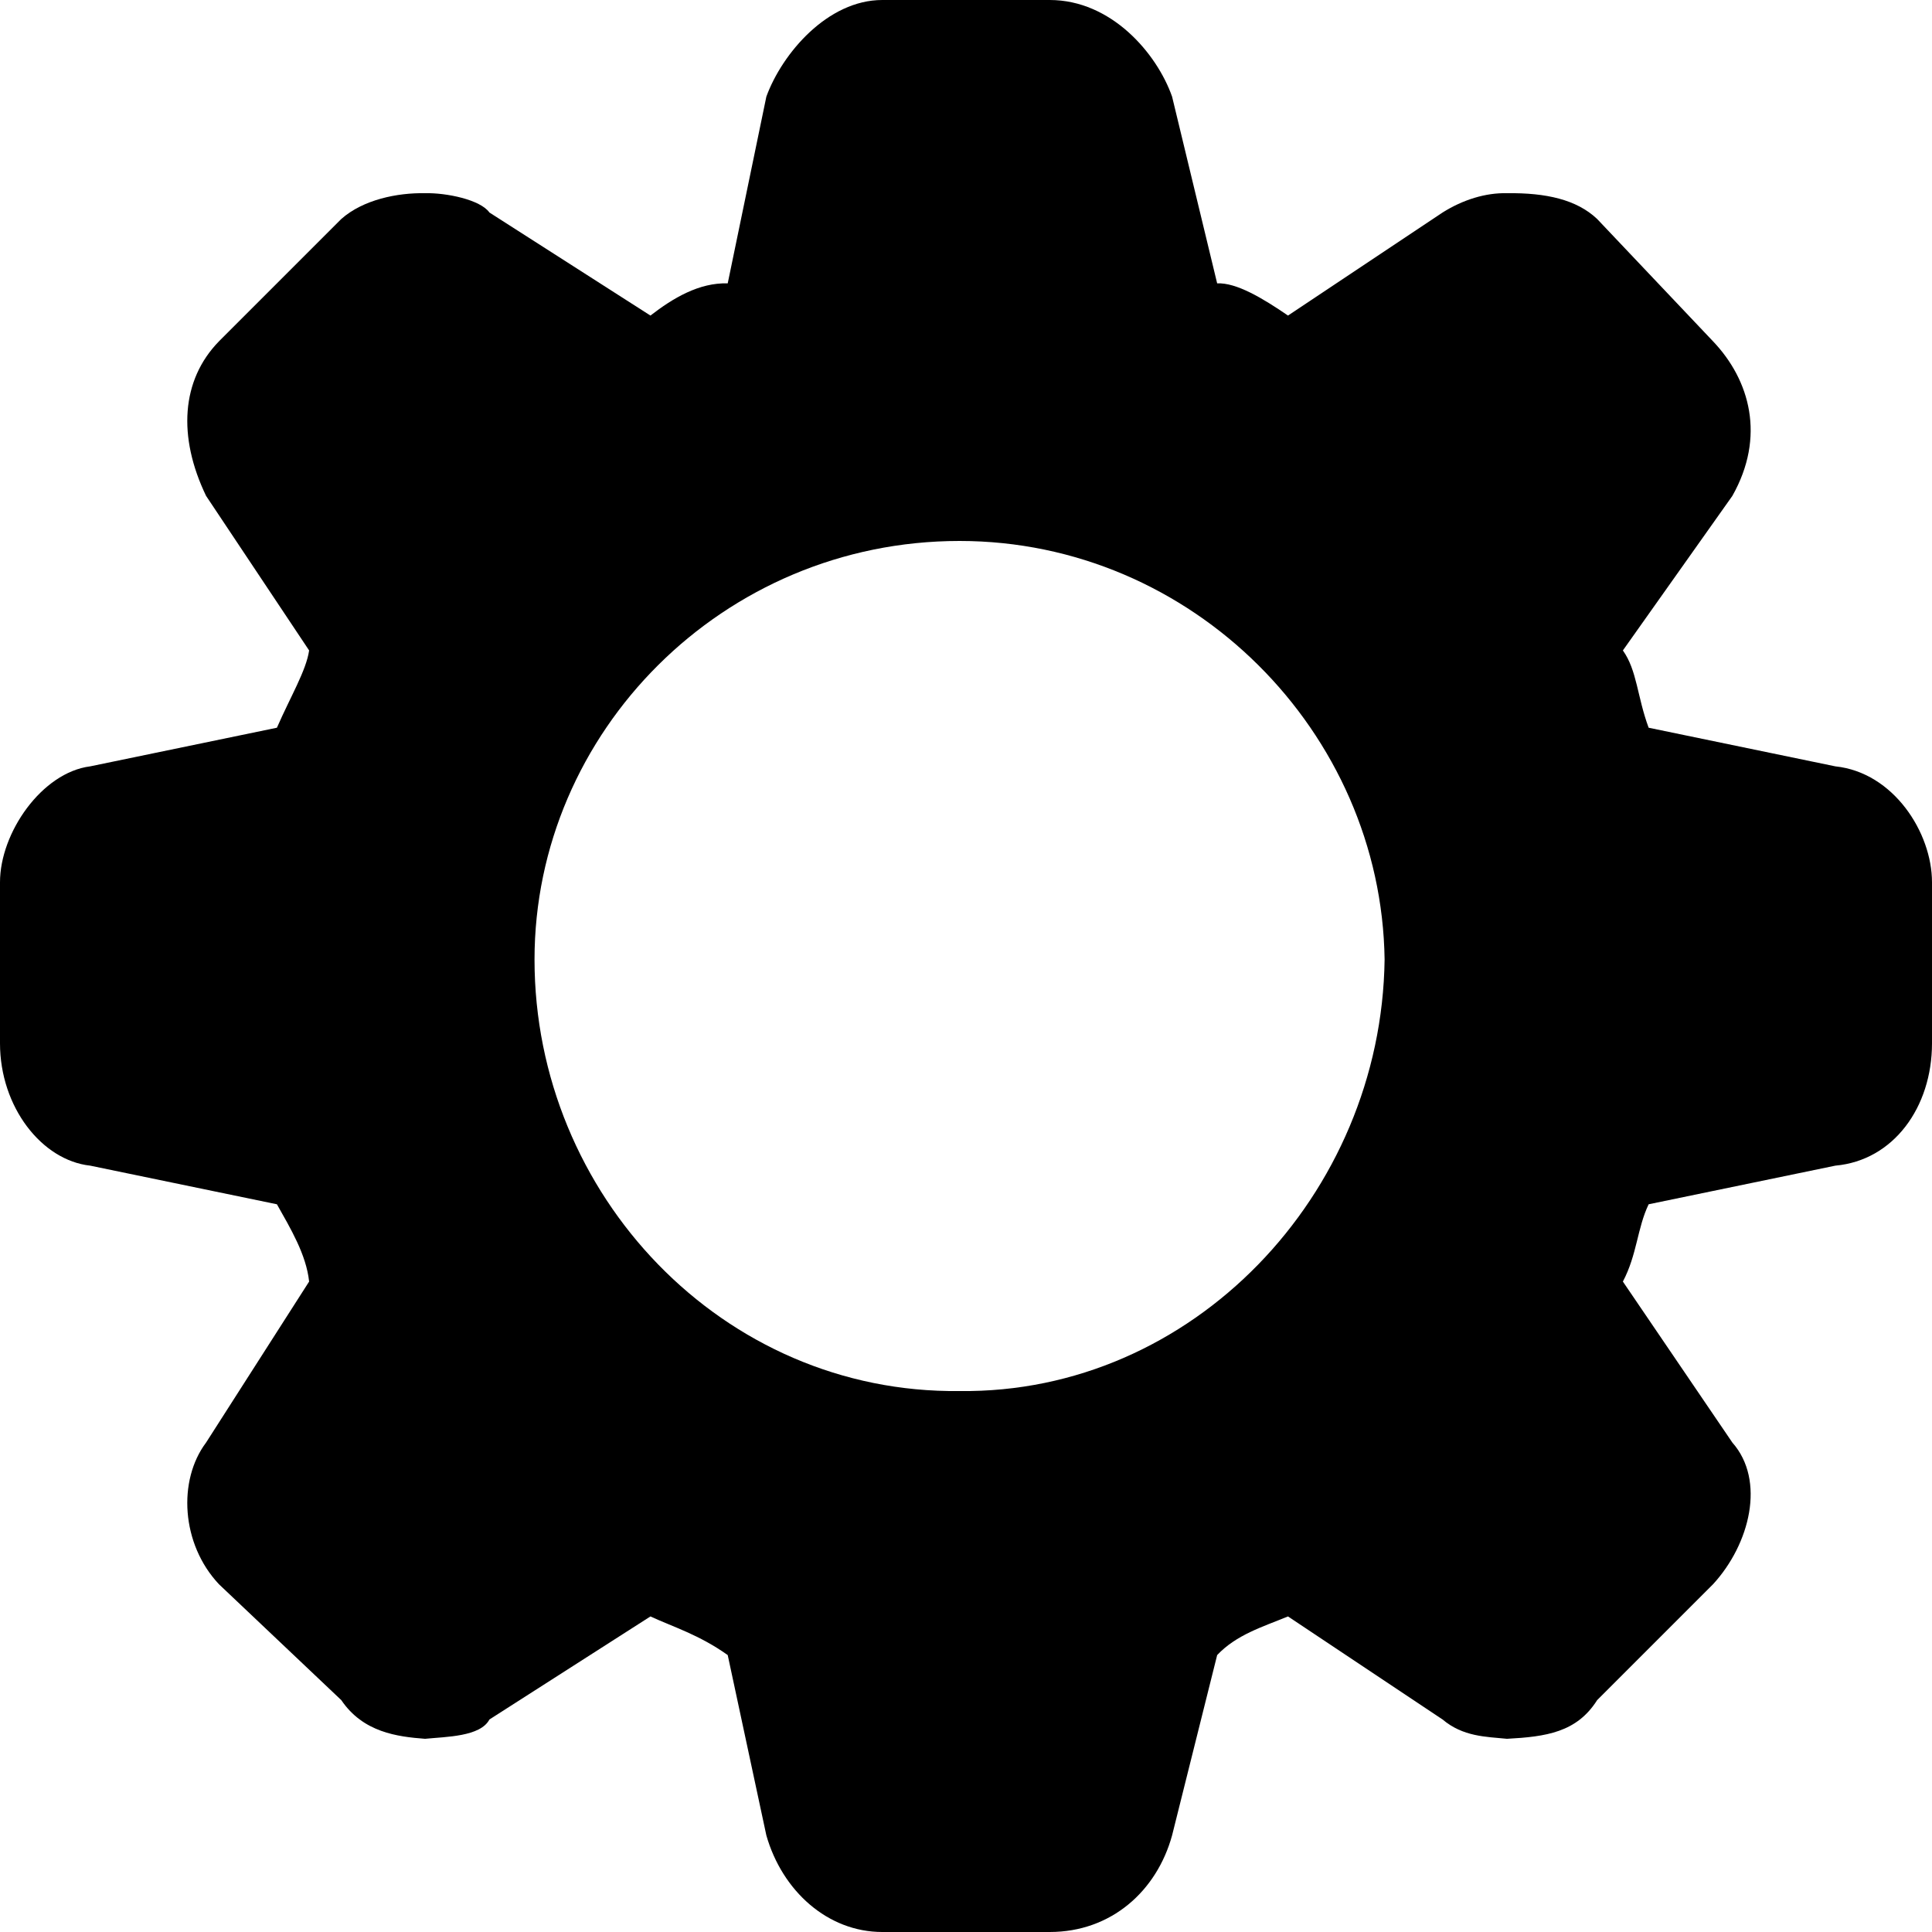 <?xml version="1.0" encoding="UTF-8"?>
<svg width="300px" height="300px" viewBox="0 0 300 300" version="1.1" xmlns="http://www.w3.org/2000/svg" xmlns:xlink="http://www.w3.org/1999/xlink">
    <defs></defs>
    <g id="icon_gear" fill="#000000" stroke="none" stroke-width="1" fill-rule="evenodd">
            <path d="M149,216 C112.24,216.435 83,185.52 83,149 C83,113.7 112.24,84 149,84 C185.136,84 214.512,113.7 215,149 C214.512,185.52 185.136,216.435 149,216 M285,119 L256,113 C254.212,108.168 254.212,104.106 252,101 L269,77 C274.185,67.825 271.739,59.025 266,53 L248,34 C244.837,31.002 240.082,29.919 234,30 C230.707,29.919 227.174,31.002 224,33 L200,49 C196.06,46.3 191.984,43.863 189,44 L182,15 C179.62,8.258 172.554,0 163,0 L137,0 C128.533,0 121.467,8.258 119,15 L113,44 C108.56,43.863 104.484,46.3 101,49 L76,33 C74.592,31.002 69.293,29.919 66,30 C61.685,29.919 56.386,31.002 53,34 L34,53 C28.125,59.025 27.582,67.825 32,77 L48,101 C47.554,104.106 45.109,108.168 43,113 L14,119 C6.522,119.946 0,129.287 0,137 L0,162 C0,171.931 6.522,180.19 14,181 L43,187 C45.109,190.749 47.554,194.81 48,199 L32,224 C27.582,229.874 28.125,239.756 34,246 L53,264 C56.386,268.998 61.685,269.675 66,270 C69.293,269.675 74.592,269.675 76,267 L101,251 C104.484,252.617 108.56,253.836 113,257 L119,285 C121.467,293.637 128.533,300 137,300 L163,300 C172.554,300 179.62,293.637 182,285 L189,257 C191.984,253.836 196.06,252.617 200,251 L224,267 C227.174,269.675 230.707,269.675 234,270 C240.082,269.675 244.837,268.998 248,264 L266,246 C271.739,239.756 274.185,229.874 269,224 L252,199 C254.212,194.81 254.212,190.749 256,187 L285,181 C294.022,180.19 300,171.931 300,162 L300,137 C300,129.287 294.022,119.946 285,119" id="icon"></path>
    </g>
</svg>